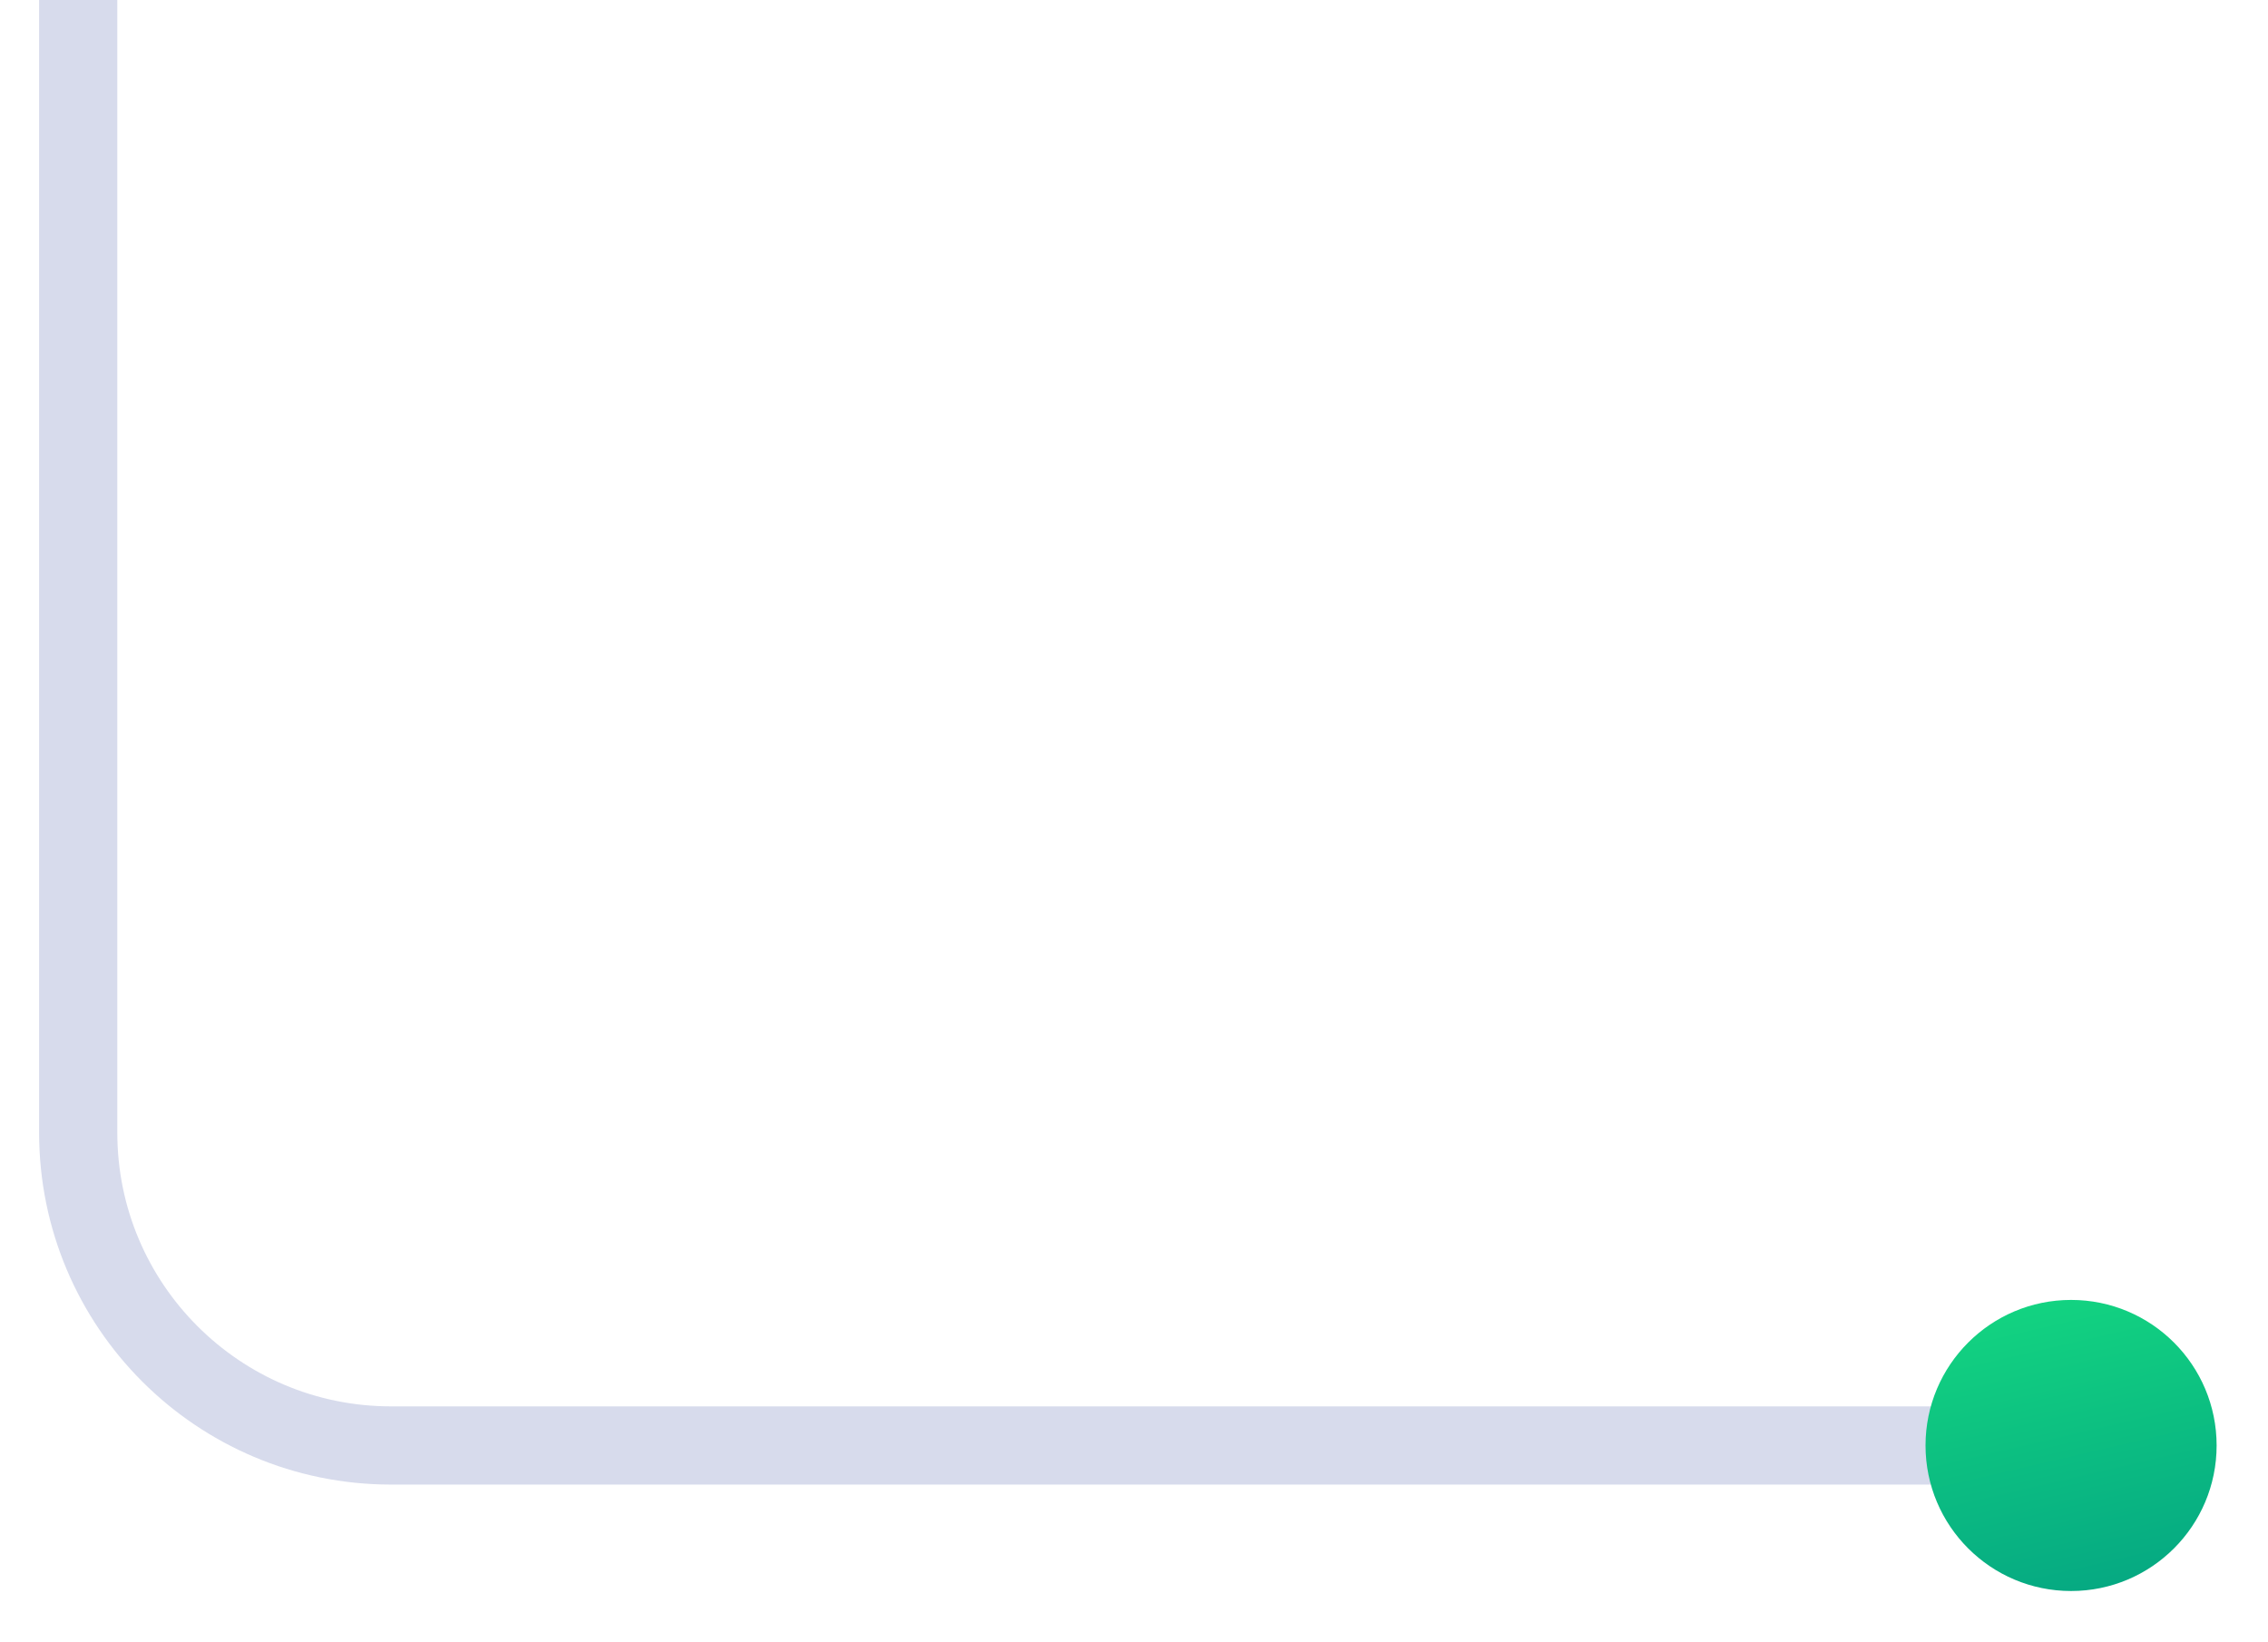 <svg width="29" height="21" viewBox="0 0 29 21" fill="none" xmlns="http://www.w3.org/2000/svg">
<path d="M1 -0V14.483C1 16.692 2.791 18.483 5 18.483H26.483" stroke="#D7DBEC"/>
<circle cx="26.482" cy="18.483" r="1.861" fill="url(#paint0_linear_2022_786)"/>
<defs>
<linearGradient id="paint0_linear_2022_786" x1="25.034" y1="15.642" x2="26.503" y2="21.938" gradientUnits="userSpaceOnUse">
<stop stop-color="#17E180"/>
<stop offset="1" stop-color="#009883"/>
</linearGradient>
</defs>
</svg>
